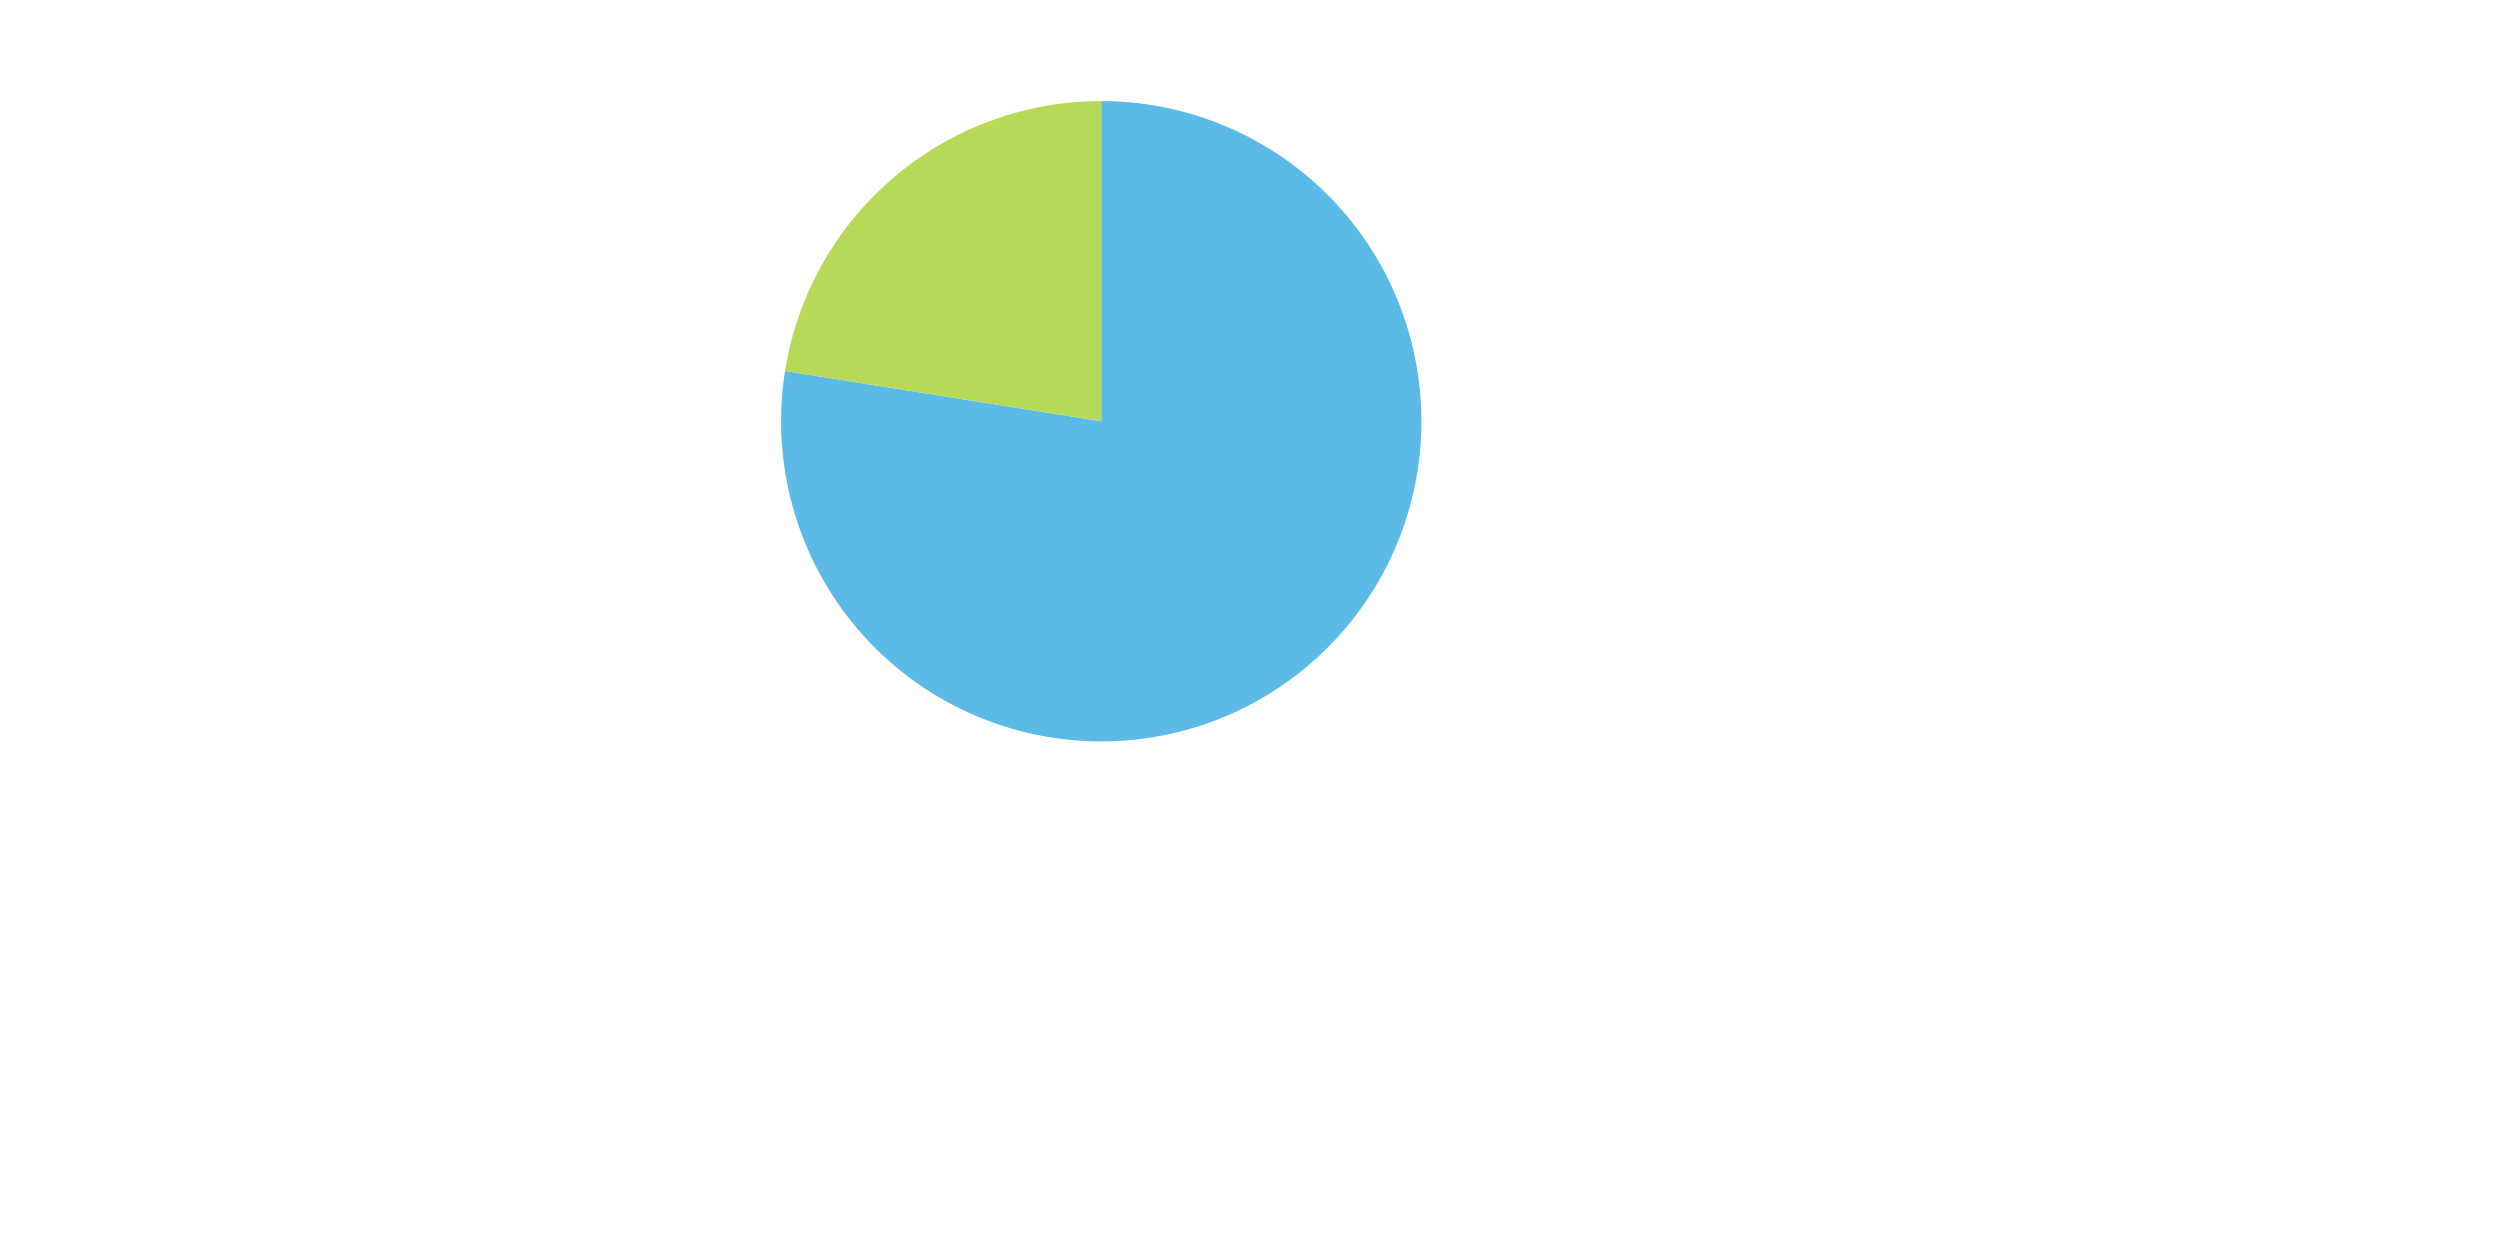 <svg id="svg" class="v-m-root" style="left: 600px; top: 600px; display: block; cursor: default" width="1000"
     height="500">
<svg id="svg" width="815.29" height="481.78" xmlns="http://www.w3.org/2000/svg">
	<g transform="translate(0, 0)">
		<g transform="translate(440.5, 168.5)">
			<g>
				<path fill="#5cbae6" d="M7.841413454940502e-15,-128.06A128.06,128.06 0 1,1 -126.474,-20.093L0,0Z" />
			</g>
			<g>
				<path fill="#b6d957" d="M-126.474,-20.093A128.06,128.06 0 0,1 -2.3524240364821506e-14,-128.06L0,0Z" />
			</g>
		</g>
	</g>
</svg>
</svg>
